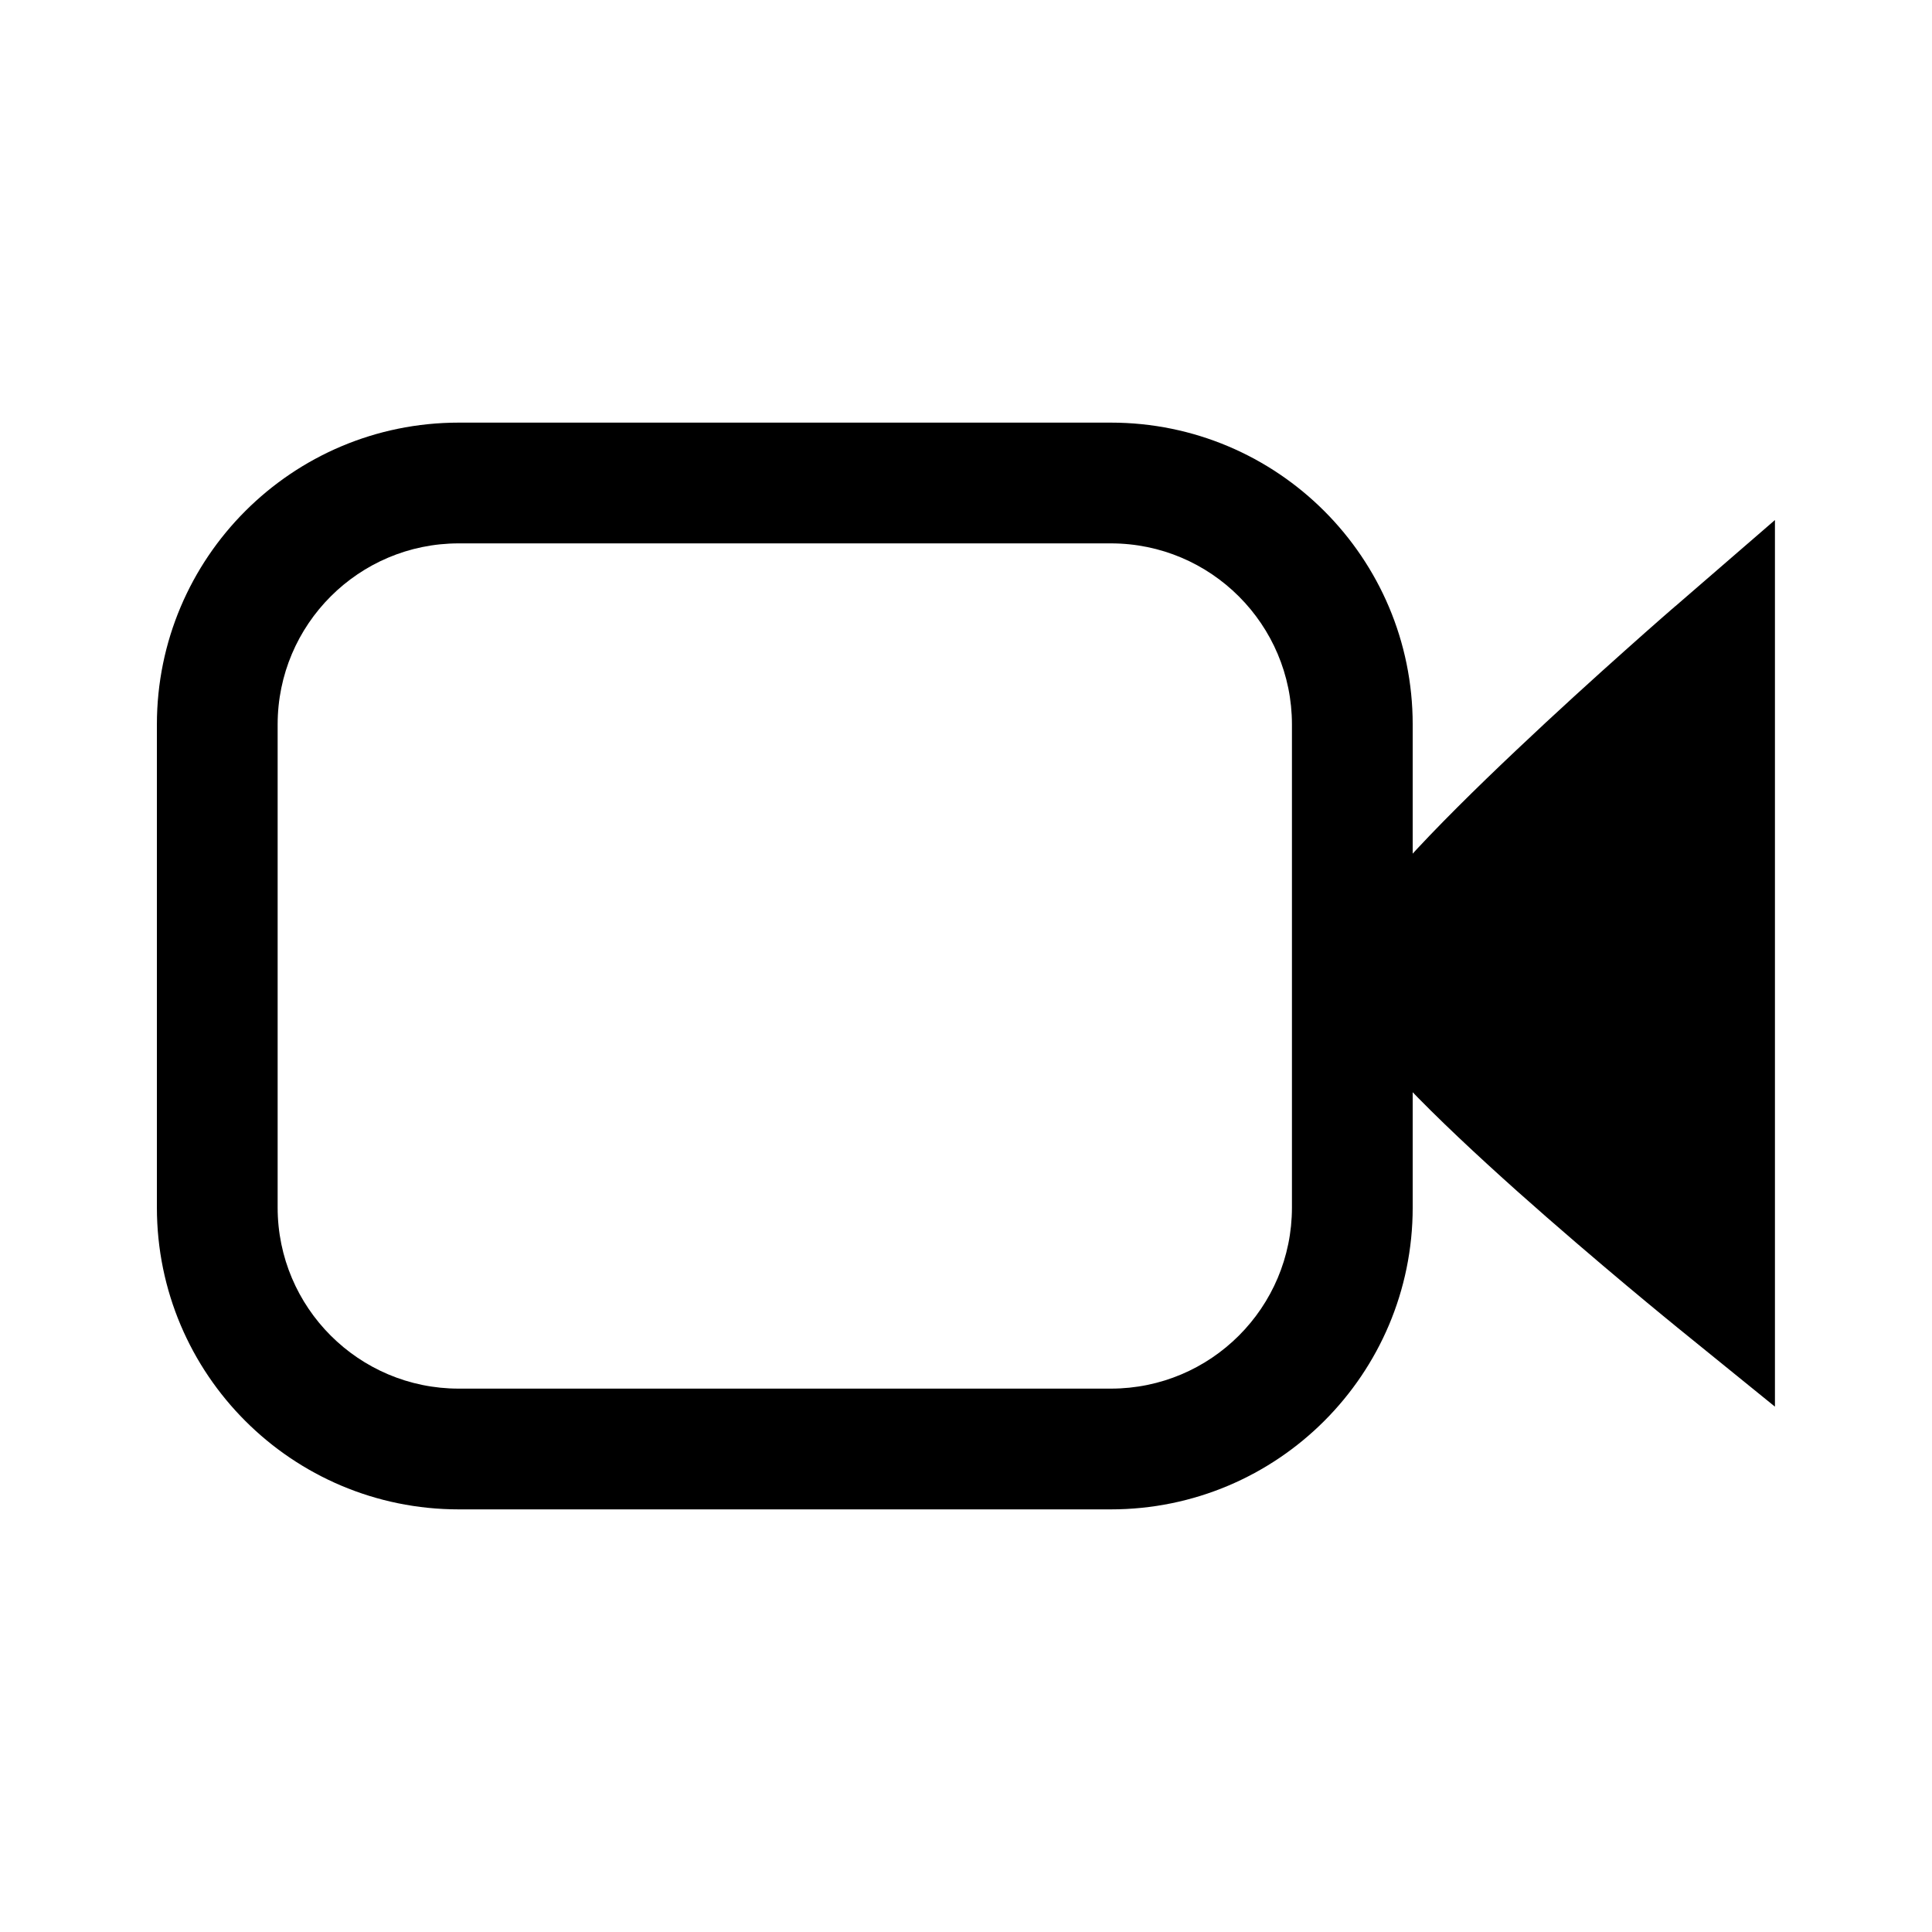 <svg width="24" height="24" viewBox="0 0 24 24" fill="none" xmlns="http://www.w3.org/2000/svg">
<path d="M17.4 12.105C17.4 11.473 21.3 8.1 21.3 8.1V15.9C21.3 15.9 17.4 12.737 17.4 12.105Z" fill="black"/>
<path d="M21.299 8.1H22.049V6.46L20.809 7.533L21.299 8.1ZM21.299 15.9L20.827 16.483L22.049 17.474V15.9H21.299ZM13.799 5.25L5.699 5.25L5.699 6.75L13.799 6.75L13.799 5.25ZM1.949 9L1.949 15H3.449L3.449 9H1.949ZM5.699 18.75H7.724H9.749H11.774H13.799V17.25H11.774H9.749H7.724H5.699V18.75ZM17.549 15V9H16.049V15H17.549ZM13.799 18.75C15.87 18.75 17.549 17.071 17.549 15H16.049C16.049 16.243 15.042 17.25 13.799 17.25V18.75ZM1.949 15C1.949 17.071 3.628 18.75 5.699 18.75V17.25C4.457 17.25 3.449 16.243 3.449 15H1.949ZM5.699 5.25C3.628 5.25 1.949 6.929 1.949 9H3.449C3.449 7.757 4.457 6.75 5.699 6.75L5.699 5.25ZM13.799 6.75C15.042 6.75 16.049 7.758 16.049 9H17.549C17.549 6.929 15.87 5.25 13.799 5.25L13.799 6.75ZM21.299 8.1C20.809 7.533 20.809 7.533 20.809 7.533L20.808 7.533L20.805 7.535C20.803 7.537 20.8 7.54 20.797 7.543C20.789 7.55 20.778 7.56 20.763 7.572C20.734 7.598 20.691 7.635 20.637 7.682C20.529 7.777 20.375 7.912 20.191 8.077C19.822 8.406 19.328 8.853 18.834 9.321C18.342 9.786 17.837 10.283 17.452 10.71C17.261 10.922 17.084 11.132 16.952 11.322C16.886 11.417 16.82 11.522 16.767 11.631C16.722 11.725 16.649 11.897 16.649 12.105H18.149C18.149 12.235 18.107 12.306 18.119 12.281C18.124 12.271 18.141 12.239 18.182 12.181C18.262 12.066 18.391 11.908 18.565 11.715C18.911 11.332 19.382 10.867 19.865 10.41C20.345 9.956 20.827 9.52 21.189 9.197C21.37 9.035 21.521 8.902 21.626 8.81C21.679 8.764 21.72 8.728 21.748 8.704C21.762 8.692 21.772 8.682 21.779 8.676C21.783 8.673 21.786 8.671 21.787 8.669L21.789 8.668C21.789 8.668 21.79 8.667 21.299 8.1ZM16.649 12.105C16.649 12.316 16.723 12.489 16.77 12.584C16.825 12.694 16.893 12.798 16.96 12.89C17.094 13.076 17.272 13.279 17.465 13.481C17.852 13.889 18.358 14.36 18.85 14.8C19.345 15.241 19.839 15.662 20.208 15.971C20.393 16.126 20.547 16.253 20.655 16.342C20.709 16.387 20.752 16.421 20.781 16.445C20.796 16.457 20.807 16.466 20.815 16.473C20.819 16.476 20.822 16.478 20.824 16.48L20.826 16.482L20.827 16.483C20.827 16.483 20.827 16.483 21.299 15.9C21.772 15.317 21.772 15.317 21.772 15.317L21.769 15.315C21.767 15.314 21.765 15.312 21.761 15.309C21.754 15.303 21.744 15.295 21.73 15.283C21.702 15.261 21.661 15.227 21.608 15.184C21.503 15.097 21.352 14.973 21.172 14.821C20.809 14.518 20.328 14.108 19.848 13.68C19.366 13.25 18.897 12.812 18.553 12.449C18.379 12.266 18.252 12.118 18.174 12.009C18.134 11.955 18.119 11.926 18.116 11.92C18.105 11.9 18.149 11.974 18.149 12.105H16.649ZM22.049 15.9V8.1H20.549V15.9H22.049Z" fill="black"/>
</svg>
